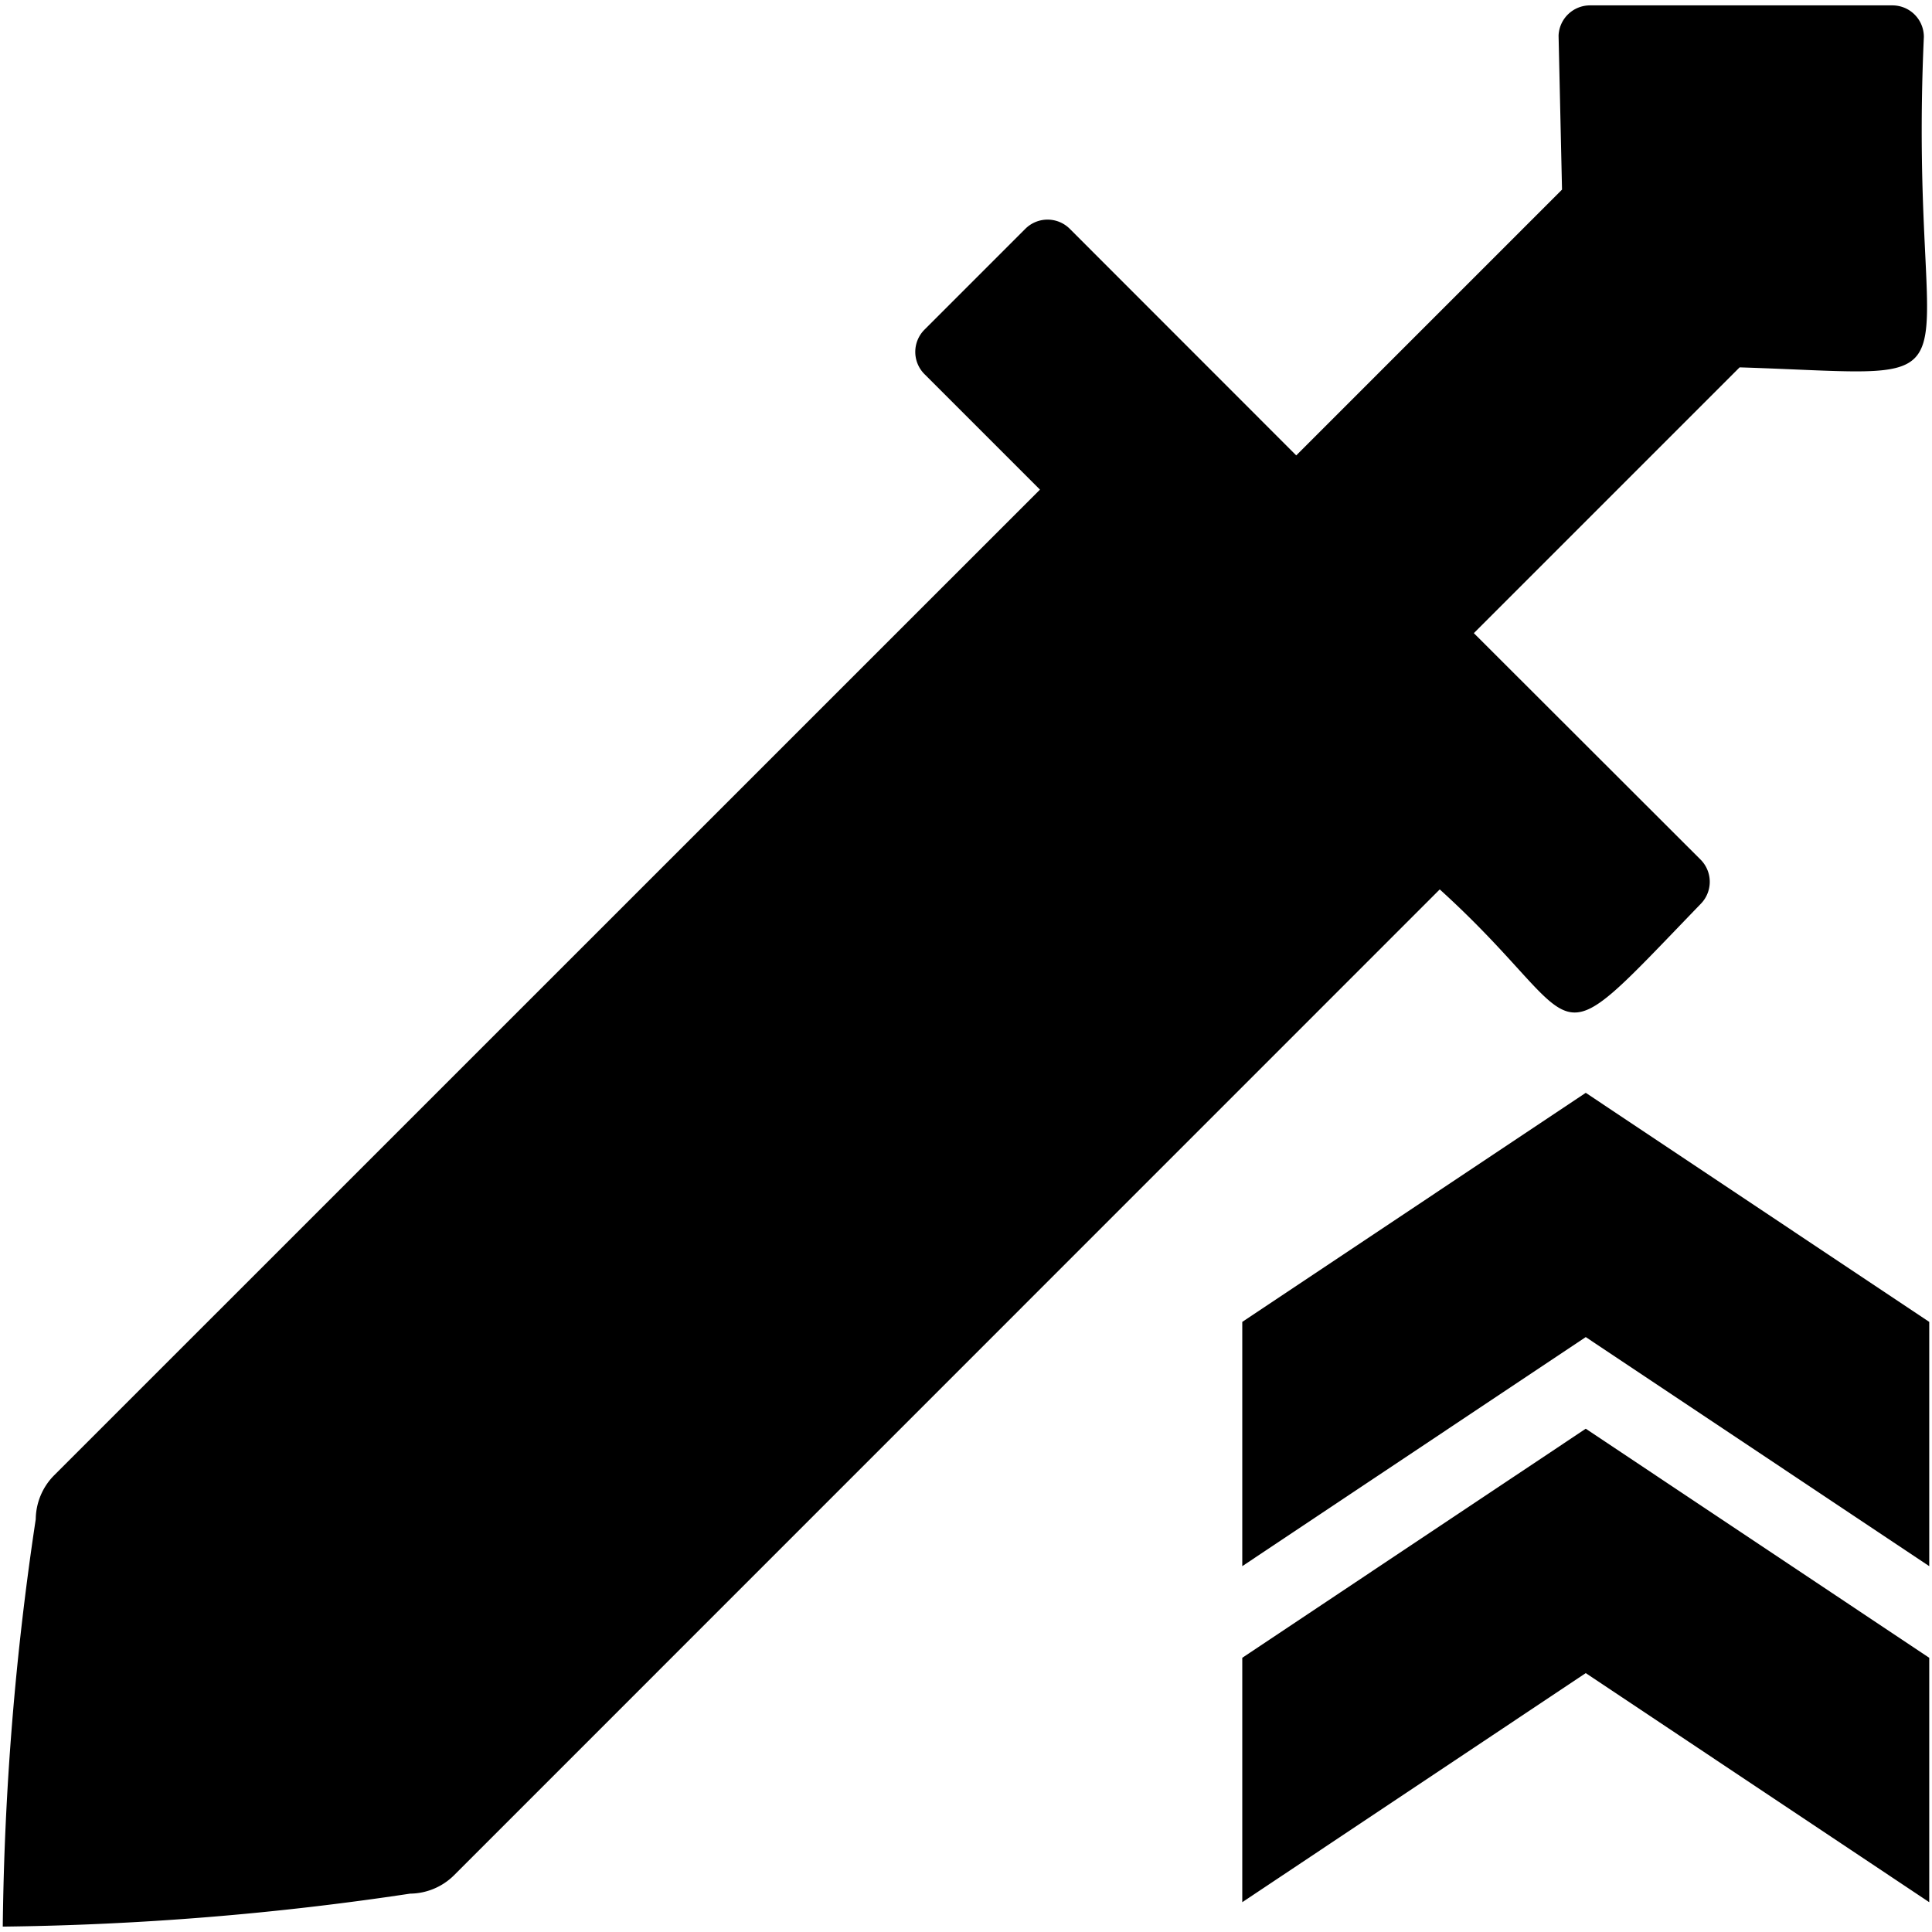 <svg xmlns="http://www.w3.org/2000/svg" class="FIGHT_PROP_PHYSICAL_ADD_HURT" style="undefined" viewBox="0 0 14 14"><path fill="currentColor" d="m11.491 7.919-2.489 1.66v1.77l2.489-1.66 2.489 1.66v-1.77zm0 2.434-2.489 1.66v1.771l2.489-1.66 2.489 1.66v-1.771ZM7.43 1.658l-.731.731a.228.228 0 0 0 0 .322l.837.837-7.144 7.143a.458.458 0 0 0-.133.318 21.292 21.292 0 0 0-.239 2.952 21.435 21.435 0 0 0 2.952-.239.458.458 0 0 0 .318-.133l7.143-7.144c1.116 1.012.725 1.313 1.89.106a.228.228 0 0 0 0-.322L10.68 4.588l1.926-1.926c1.89.06 1.215.263 1.335-2.395a.228.228 0 0 0-.227-.228h-2.192a.228.228 0 0 0-.228.219l.025 1.116L9.393 3.3 7.752 1.658a.228.228 0 0 0-.322 0z"></path></svg>